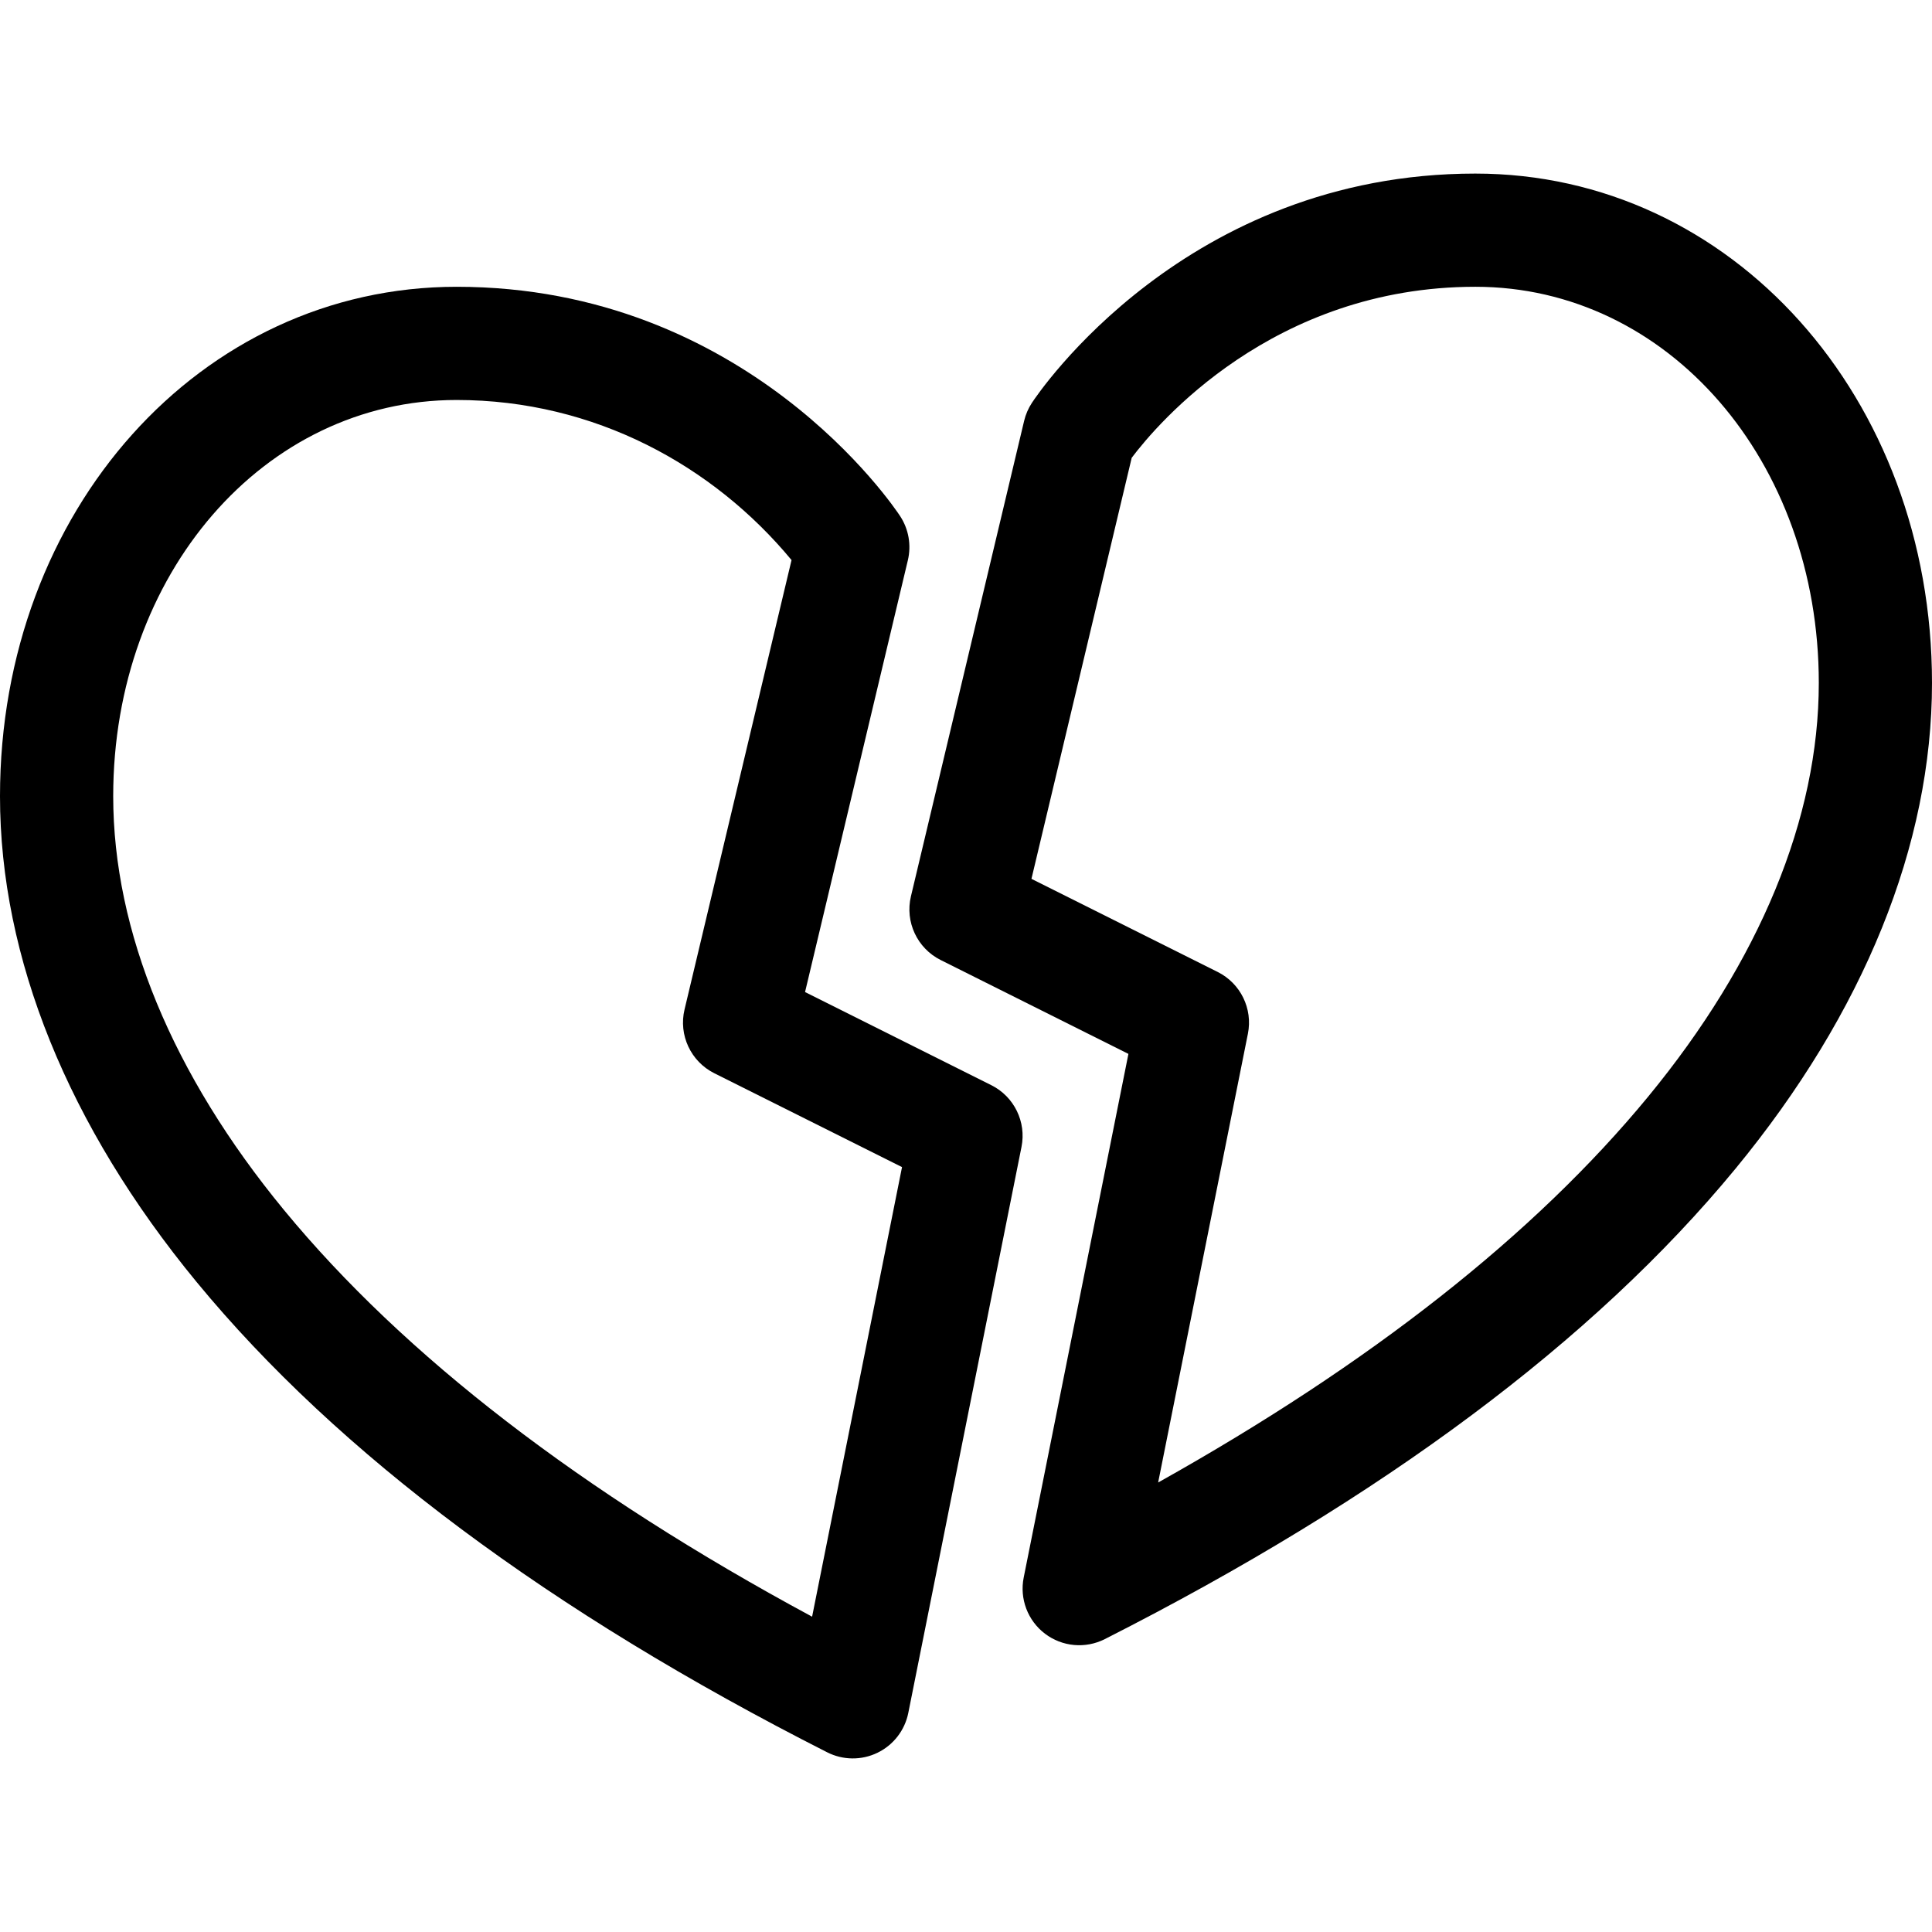 <svg id="Capa_1" enable-background="new 0 0 512 512" height="512" viewBox="0 0 512 512" width="512" xmlns="http://www.w3.org/2000/svg"><g><path d="m262.708 287.583-49.361-24.681 27.245-114.429c.956-4.015.216-8.246-2.047-11.698-1.627-2.481-40.725-60.775-117.545-60.775-67.851 0-121 59.299-121 135 0 42.829 18.019 87.349 52.108 128.748 37.439 45.467 93.663 87.399 167.109 124.631 4.125 2.092 9.061 2.19 13.335.114 4.219-2.048 7.236-5.952 8.156-10.551l30-150c1.327-6.633-1.949-13.333-8-16.359zm-47.493 140.857c-61.116-32.936-108.141-69.136-139.948-107.763-29.614-35.963-45.267-73.889-45.267-109.677 0-58.878 39.972-105 91-105 36.649 0 68.132 17.497 88.766 42.422l-28.357 119.104c-1.614 6.778 1.651 13.774 7.884 16.891l49.752 24.876z"/><path d="m391 46c-76.82 0-115.918 58.294-117.545 60.776-.952 1.453-1.645 3.06-2.047 4.75l-30 126c-1.614 6.778 1.651 13.774 7.884 16.891l49.752 24.876-27.753 138.766c-1.126 5.632 1.063 11.414 5.637 14.888 4.567 3.468 10.724 4.034 15.854 1.433 73.446-37.232 129.67-79.164 167.109-124.631 34.09-41.4 52.109-85.92 52.109-128.749 0-75.701-53.149-135-121-135zm45.733 244.678c-30.026 36.463-73.612 70.764-129.812 102.198l23.787-118.934c1.326-6.633-1.95-13.333-8.001-16.358l-49.361-24.681 26.567-111.582c6.647-8.829 37.376-45.321 91.087-45.321 51.028 0 91 46.122 91 105 0 35.788-15.653 73.714-45.267 109.678z"/></g></svg>